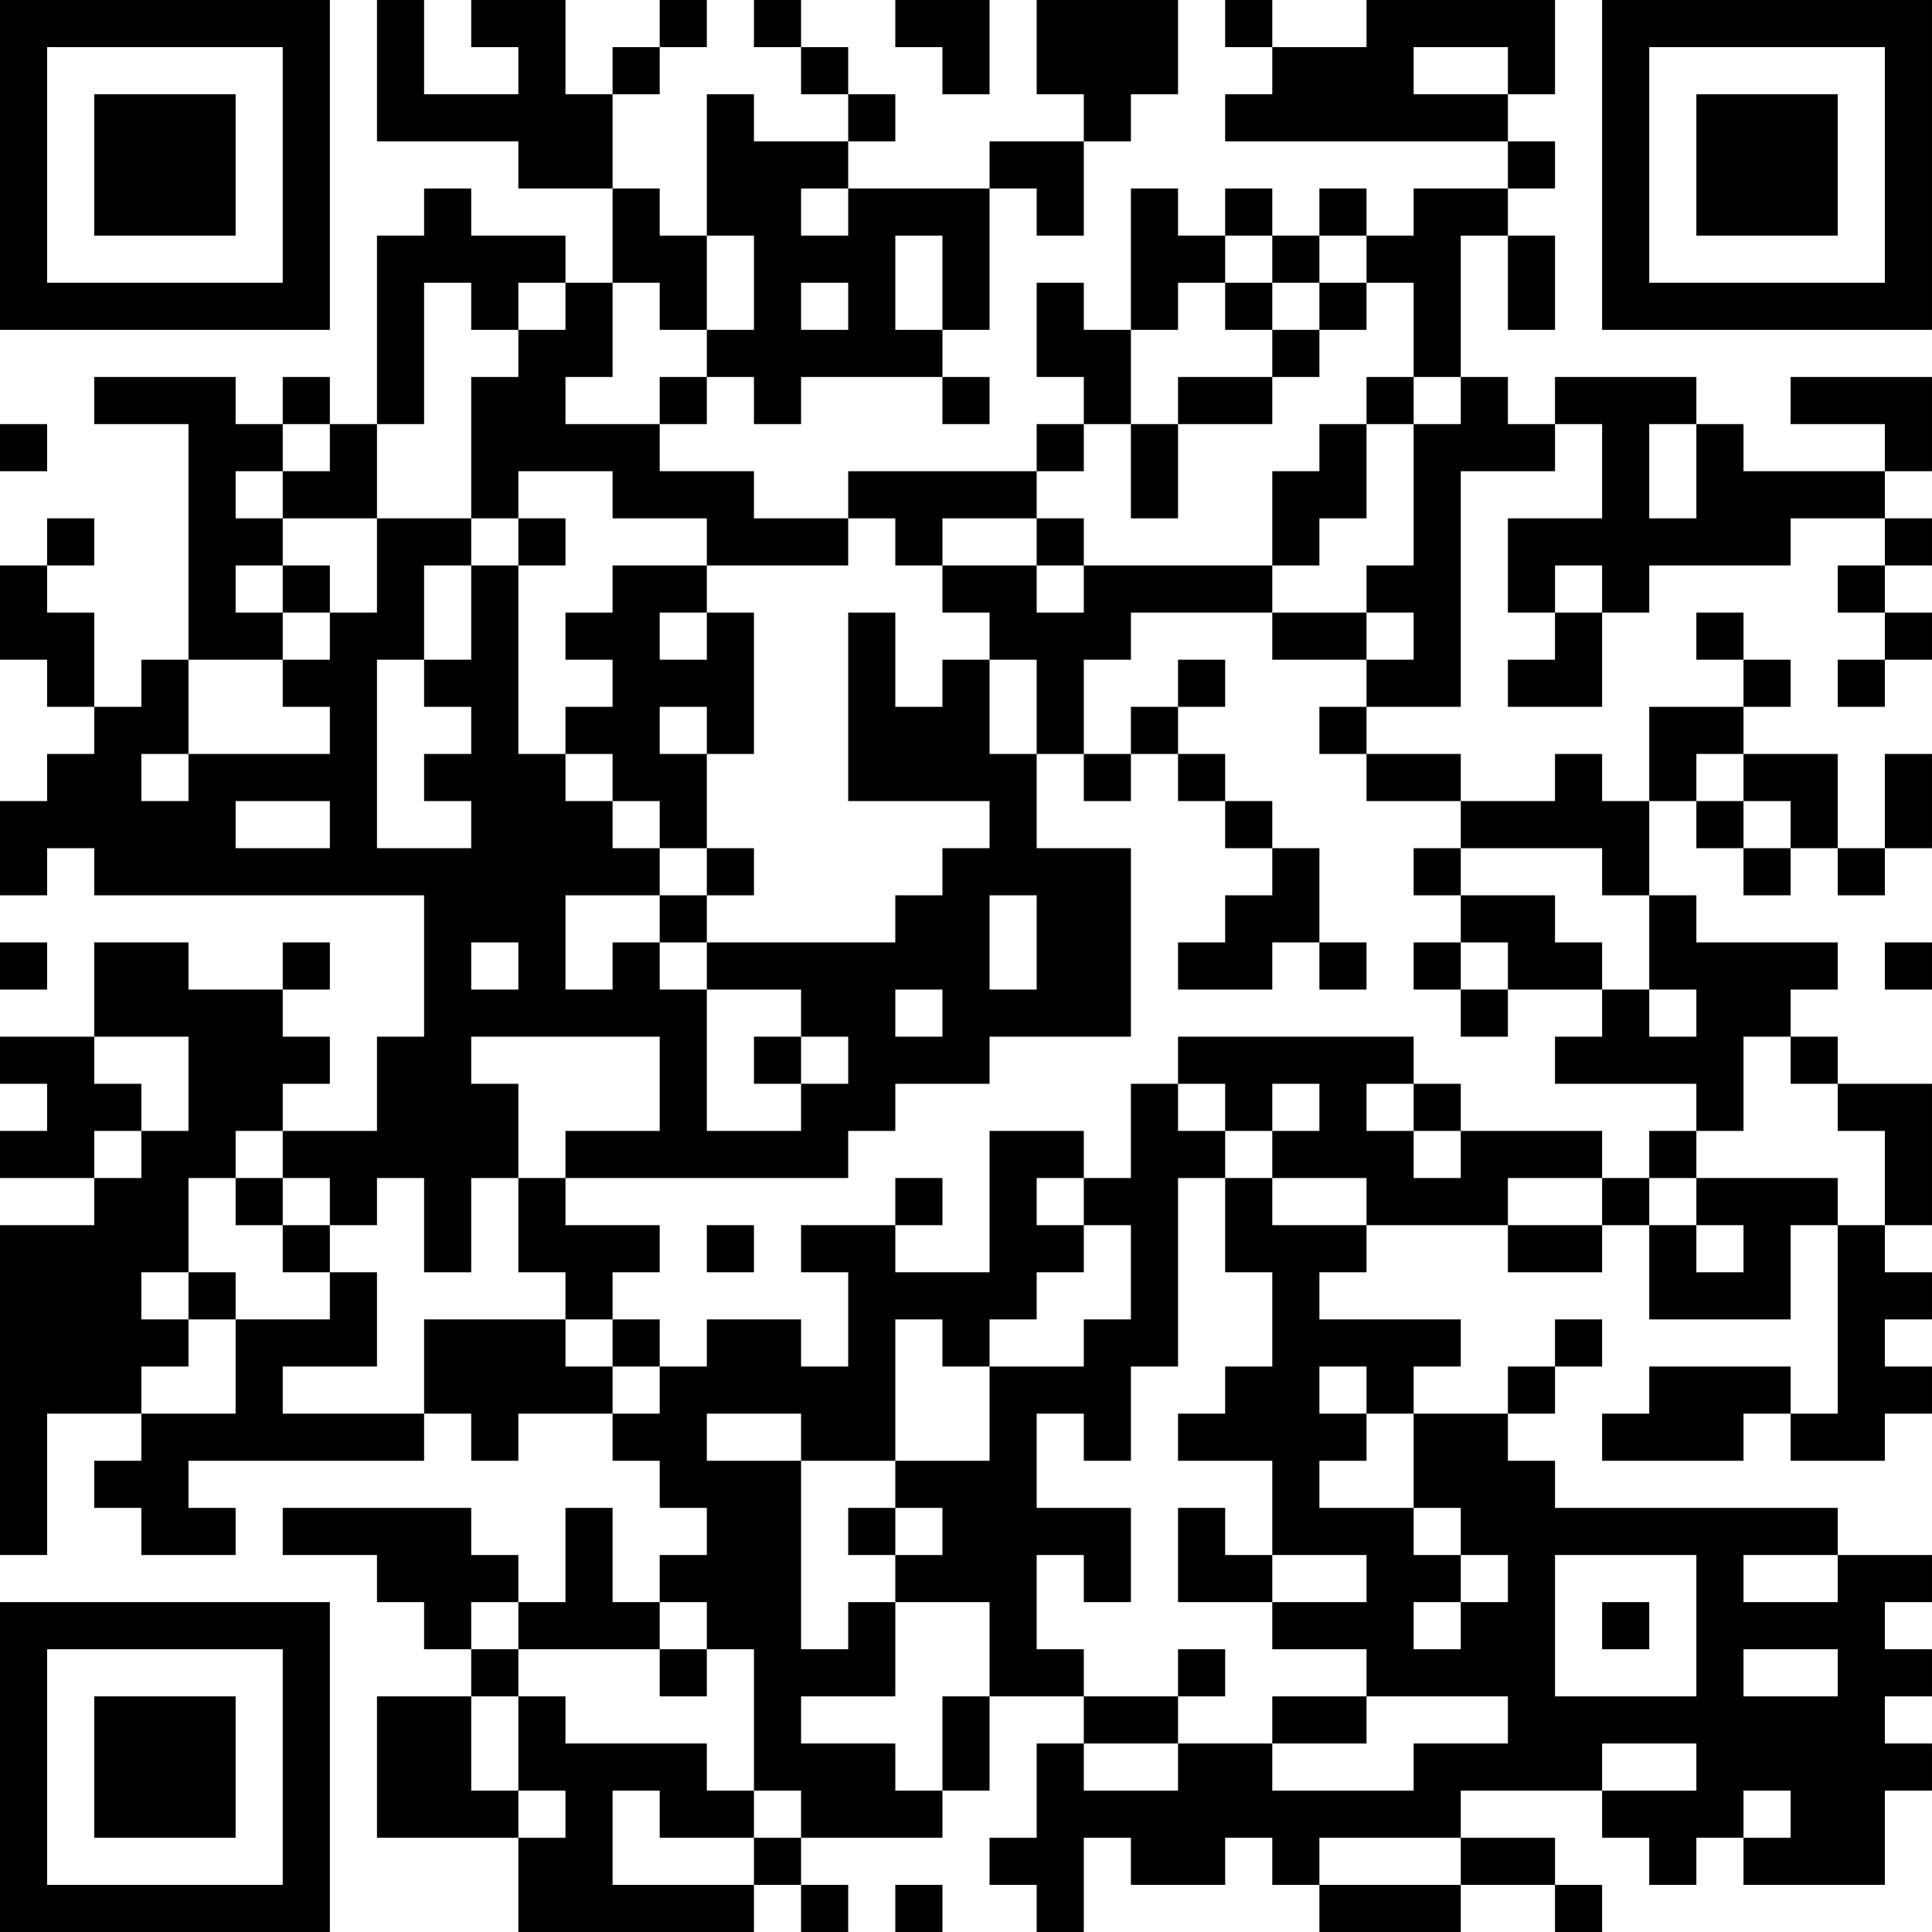 <?xml version="1.0" encoding="UTF-8"?>
<svg xmlns="http://www.w3.org/2000/svg" version="1.1" width="200" height="200" viewBox="0 0 200 200"><rect x="0" y="0" width="200" height="200" fill="#ffffff"/><g transform="scale(4.878)"><g transform="translate(0,0)"><path fill-rule="evenodd" d="M8 0L8 3L11 3L11 4L13 4L13 6L12 6L12 5L10 5L10 4L9 4L9 5L8 5L8 9L7 9L7 8L6 8L6 9L5 9L5 8L2 8L2 9L4 9L4 14L3 14L3 15L2 15L2 13L1 13L1 12L2 12L2 11L1 11L1 12L0 12L0 14L1 14L1 15L2 15L2 16L1 16L1 17L0 17L0 19L1 19L1 18L2 18L2 19L9 19L9 22L8 22L8 24L6 24L6 23L7 23L7 22L6 22L6 21L7 21L7 20L6 20L6 21L4 21L4 20L2 20L2 22L0 22L0 23L1 23L1 24L0 24L0 25L2 25L2 26L0 26L0 33L1 33L1 30L3 30L3 31L2 31L2 32L3 32L3 33L5 33L5 32L4 32L4 31L9 31L9 30L10 30L10 31L11 31L11 30L13 30L13 31L14 31L14 32L15 32L15 33L14 33L14 34L13 34L13 32L12 32L12 34L11 34L11 33L10 33L10 32L6 32L6 33L8 33L8 34L9 34L9 35L10 35L10 36L8 36L8 39L11 39L11 41L16 41L16 40L17 40L17 41L18 41L18 40L17 40L17 39L20 39L20 38L21 38L21 36L23 36L23 37L22 37L22 39L21 39L21 40L22 40L22 41L23 41L23 39L24 39L24 40L26 40L26 39L27 39L27 40L28 40L28 41L31 41L31 40L33 40L33 41L34 41L34 40L33 40L33 39L31 39L31 38L34 38L34 39L35 39L35 40L36 40L36 39L37 39L37 40L40 40L40 38L41 38L41 37L40 37L40 36L41 36L41 35L40 35L40 34L41 34L41 33L39 33L39 32L33 32L33 31L32 31L32 30L33 30L33 29L34 29L34 28L33 28L33 29L32 29L32 30L30 30L30 29L31 29L31 28L28 28L28 27L29 27L29 26L32 26L32 27L34 27L34 26L35 26L35 28L38 28L38 26L39 26L39 30L38 30L38 29L35 29L35 30L34 30L34 31L37 31L37 30L38 30L38 31L40 31L40 30L41 30L41 29L40 29L40 28L41 28L41 27L40 27L40 26L41 26L41 23L39 23L39 22L38 22L38 21L39 21L39 20L36 20L36 19L35 19L35 17L36 17L36 18L37 18L37 19L38 19L38 18L39 18L39 19L40 19L40 18L41 18L41 16L40 16L40 18L39 18L39 16L37 16L37 15L38 15L38 14L37 14L37 13L36 13L36 14L37 14L37 15L35 15L35 17L34 17L34 16L33 16L33 17L31 17L31 16L29 16L29 15L31 15L31 10L33 10L33 9L34 9L34 11L32 11L32 13L33 13L33 14L32 14L32 15L34 15L34 13L35 13L35 12L38 12L38 11L40 11L40 12L39 12L39 13L40 13L40 14L39 14L39 15L40 15L40 14L41 14L41 13L40 13L40 12L41 12L41 11L40 11L40 10L41 10L41 8L38 8L38 9L40 9L40 10L37 10L37 9L36 9L36 8L33 8L33 9L32 9L32 8L31 8L31 5L32 5L32 7L33 7L33 5L32 5L32 4L33 4L33 3L32 3L32 2L33 2L33 0L29 0L29 1L27 1L27 0L26 0L26 1L27 1L27 2L26 2L26 3L32 3L32 4L30 4L30 5L29 5L29 4L28 4L28 5L27 5L27 4L26 4L26 5L25 5L25 4L24 4L24 7L23 7L23 6L22 6L22 8L23 8L23 9L22 9L22 10L18 10L18 11L16 11L16 10L14 10L14 9L15 9L15 8L16 8L16 9L17 9L17 8L20 8L20 9L21 9L21 8L20 8L20 7L21 7L21 4L22 4L22 5L23 5L23 3L24 3L24 2L25 2L25 0L22 0L22 2L23 2L23 3L21 3L21 4L18 4L18 3L19 3L19 2L18 2L18 1L17 1L17 0L16 0L16 1L17 1L17 2L18 2L18 3L16 3L16 2L15 2L15 5L14 5L14 4L13 4L13 2L14 2L14 1L15 1L15 0L14 0L14 1L13 1L13 2L12 2L12 0L10 0L10 1L11 1L11 2L9 2L9 0ZM19 0L19 1L20 1L20 2L21 2L21 0ZM30 1L30 2L32 2L32 1ZM17 4L17 5L18 5L18 4ZM15 5L15 7L14 7L14 6L13 6L13 8L12 8L12 9L14 9L14 8L15 8L15 7L16 7L16 5ZM19 5L19 7L20 7L20 5ZM26 5L26 6L25 6L25 7L24 7L24 9L23 9L23 10L22 10L22 11L20 11L20 12L19 12L19 11L18 11L18 12L15 12L15 11L13 11L13 10L11 10L11 11L10 11L10 8L11 8L11 7L12 7L12 6L11 6L11 7L10 7L10 6L9 6L9 9L8 9L8 11L6 11L6 10L7 10L7 9L6 9L6 10L5 10L5 11L6 11L6 12L5 12L5 13L6 13L6 14L4 14L4 16L3 16L3 17L4 17L4 16L7 16L7 15L6 15L6 14L7 14L7 13L8 13L8 11L10 11L10 12L9 12L9 14L8 14L8 18L10 18L10 17L9 17L9 16L10 16L10 15L9 15L9 14L10 14L10 12L11 12L11 16L12 16L12 17L13 17L13 18L14 18L14 19L12 19L12 21L13 21L13 20L14 20L14 21L15 21L15 24L17 24L17 23L18 23L18 22L17 22L17 21L15 21L15 20L19 20L19 19L20 19L20 18L21 18L21 17L18 17L18 13L19 13L19 15L20 15L20 14L21 14L21 16L22 16L22 18L24 18L24 22L21 22L21 23L19 23L19 24L18 24L18 25L12 25L12 24L14 24L14 22L10 22L10 23L11 23L11 25L10 25L10 27L9 27L9 25L8 25L8 26L7 26L7 25L6 25L6 24L5 24L5 25L4 25L4 27L3 27L3 28L4 28L4 29L3 29L3 30L5 30L5 28L7 28L7 27L8 27L8 29L6 29L6 30L9 30L9 28L12 28L12 29L13 29L13 30L14 30L14 29L15 29L15 28L17 28L17 29L18 29L18 27L17 27L17 26L19 26L19 27L21 27L21 24L23 24L23 25L22 25L22 26L23 26L23 27L22 27L22 28L21 28L21 29L20 29L20 28L19 28L19 31L17 31L17 30L15 30L15 31L17 31L17 35L18 35L18 34L19 34L19 36L17 36L17 37L19 37L19 38L20 38L20 36L21 36L21 34L19 34L19 33L20 33L20 32L19 32L19 31L21 31L21 29L23 29L23 28L24 28L24 26L23 26L23 25L24 25L24 23L25 23L25 24L26 24L26 25L25 25L25 29L24 29L24 31L23 31L23 30L22 30L22 32L24 32L24 34L23 34L23 33L22 33L22 35L23 35L23 36L25 36L25 37L23 37L23 38L25 38L25 37L27 37L27 38L30 38L30 37L32 37L32 36L29 36L29 35L27 35L27 34L29 34L29 33L27 33L27 31L25 31L25 30L26 30L26 29L27 29L27 27L26 27L26 25L27 25L27 26L29 26L29 25L27 25L27 24L28 24L28 23L27 23L27 24L26 24L26 23L25 23L25 22L30 22L30 23L29 23L29 24L30 24L30 25L31 25L31 24L34 24L34 25L32 25L32 26L34 26L34 25L35 25L35 26L36 26L36 27L37 27L37 26L36 26L36 25L39 25L39 26L40 26L40 24L39 24L39 23L38 23L38 22L37 22L37 24L36 24L36 23L33 23L33 22L34 22L34 21L35 21L35 22L36 22L36 21L35 21L35 19L34 19L34 18L31 18L31 17L29 17L29 16L28 16L28 15L29 15L29 14L30 14L30 13L29 13L29 12L30 12L30 9L31 9L31 8L30 8L30 6L29 6L29 5L28 5L28 6L27 6L27 5ZM17 6L17 7L18 7L18 6ZM26 6L26 7L27 7L27 8L25 8L25 9L24 9L24 11L25 11L25 9L27 9L27 8L28 8L28 7L29 7L29 6L28 6L28 7L27 7L27 6ZM29 8L29 9L28 9L28 10L27 10L27 12L23 12L23 11L22 11L22 12L20 12L20 13L21 13L21 14L22 14L22 16L23 16L23 17L24 17L24 16L25 16L25 17L26 17L26 18L27 18L27 19L26 19L26 20L25 20L25 21L27 21L27 20L28 20L28 21L29 21L29 20L28 20L28 18L27 18L27 17L26 17L26 16L25 16L25 15L26 15L26 14L25 14L25 15L24 15L24 16L23 16L23 14L24 14L24 13L27 13L27 14L29 14L29 13L27 13L27 12L28 12L28 11L29 11L29 9L30 9L30 8ZM0 9L0 10L1 10L1 9ZM35 9L35 11L36 11L36 9ZM11 11L11 12L12 12L12 11ZM6 12L6 13L7 13L7 12ZM13 12L13 13L12 13L12 14L13 14L13 15L12 15L12 16L13 16L13 17L14 17L14 18L15 18L15 19L14 19L14 20L15 20L15 19L16 19L16 18L15 18L15 16L16 16L16 13L15 13L15 12ZM22 12L22 13L23 13L23 12ZM33 12L33 13L34 13L34 12ZM14 13L14 14L15 14L15 13ZM14 15L14 16L15 16L15 15ZM36 16L36 17L37 17L37 18L38 18L38 17L37 17L37 16ZM5 17L5 18L7 18L7 17ZM30 18L30 19L31 19L31 20L30 20L30 21L31 21L31 22L32 22L32 21L34 21L34 20L33 20L33 19L31 19L31 18ZM21 19L21 21L22 21L22 19ZM0 20L0 21L1 21L1 20ZM10 20L10 21L11 21L11 20ZM31 20L31 21L32 21L32 20ZM40 20L40 21L41 21L41 20ZM19 21L19 22L20 22L20 21ZM2 22L2 23L3 23L3 24L2 24L2 25L3 25L3 24L4 24L4 22ZM16 22L16 23L17 23L17 22ZM30 23L30 24L31 24L31 23ZM35 24L35 25L36 25L36 24ZM5 25L5 26L6 26L6 27L7 27L7 26L6 26L6 25ZM11 25L11 27L12 27L12 28L13 28L13 29L14 29L14 28L13 28L13 27L14 27L14 26L12 26L12 25ZM19 25L19 26L20 26L20 25ZM15 26L15 27L16 27L16 26ZM4 27L4 28L5 28L5 27ZM28 29L28 30L29 30L29 31L28 31L28 32L30 32L30 33L31 33L31 34L30 34L30 35L31 35L31 34L32 34L32 33L31 33L31 32L30 32L30 30L29 30L29 29ZM18 32L18 33L19 33L19 32ZM25 32L25 34L27 34L27 33L26 33L26 32ZM33 33L33 36L36 36L36 33ZM37 33L37 34L39 34L39 33ZM10 34L10 35L11 35L11 36L10 36L10 38L11 38L11 39L12 39L12 38L11 38L11 36L12 36L12 37L15 37L15 38L16 38L16 39L14 39L14 38L13 38L13 40L16 40L16 39L17 39L17 38L16 38L16 35L15 35L15 34L14 34L14 35L11 35L11 34ZM34 34L34 35L35 35L35 34ZM14 35L14 36L15 36L15 35ZM25 35L25 36L26 36L26 35ZM37 35L37 36L39 36L39 35ZM27 36L27 37L29 37L29 36ZM34 37L34 38L36 38L36 37ZM37 38L37 39L38 39L38 38ZM28 39L28 40L31 40L31 39ZM19 40L19 41L20 41L20 40ZM0 0L0 7L7 7L7 0ZM1 1L1 6L6 6L6 1ZM2 2L2 5L5 5L5 2ZM34 0L34 7L41 7L41 0ZM35 1L35 6L40 6L40 1ZM36 2L36 5L39 5L39 2ZM0 34L0 41L7 41L7 34ZM1 35L1 40L6 40L6 35ZM2 36L2 39L5 39L5 36Z" fill="#000000"/></g></g></svg>
